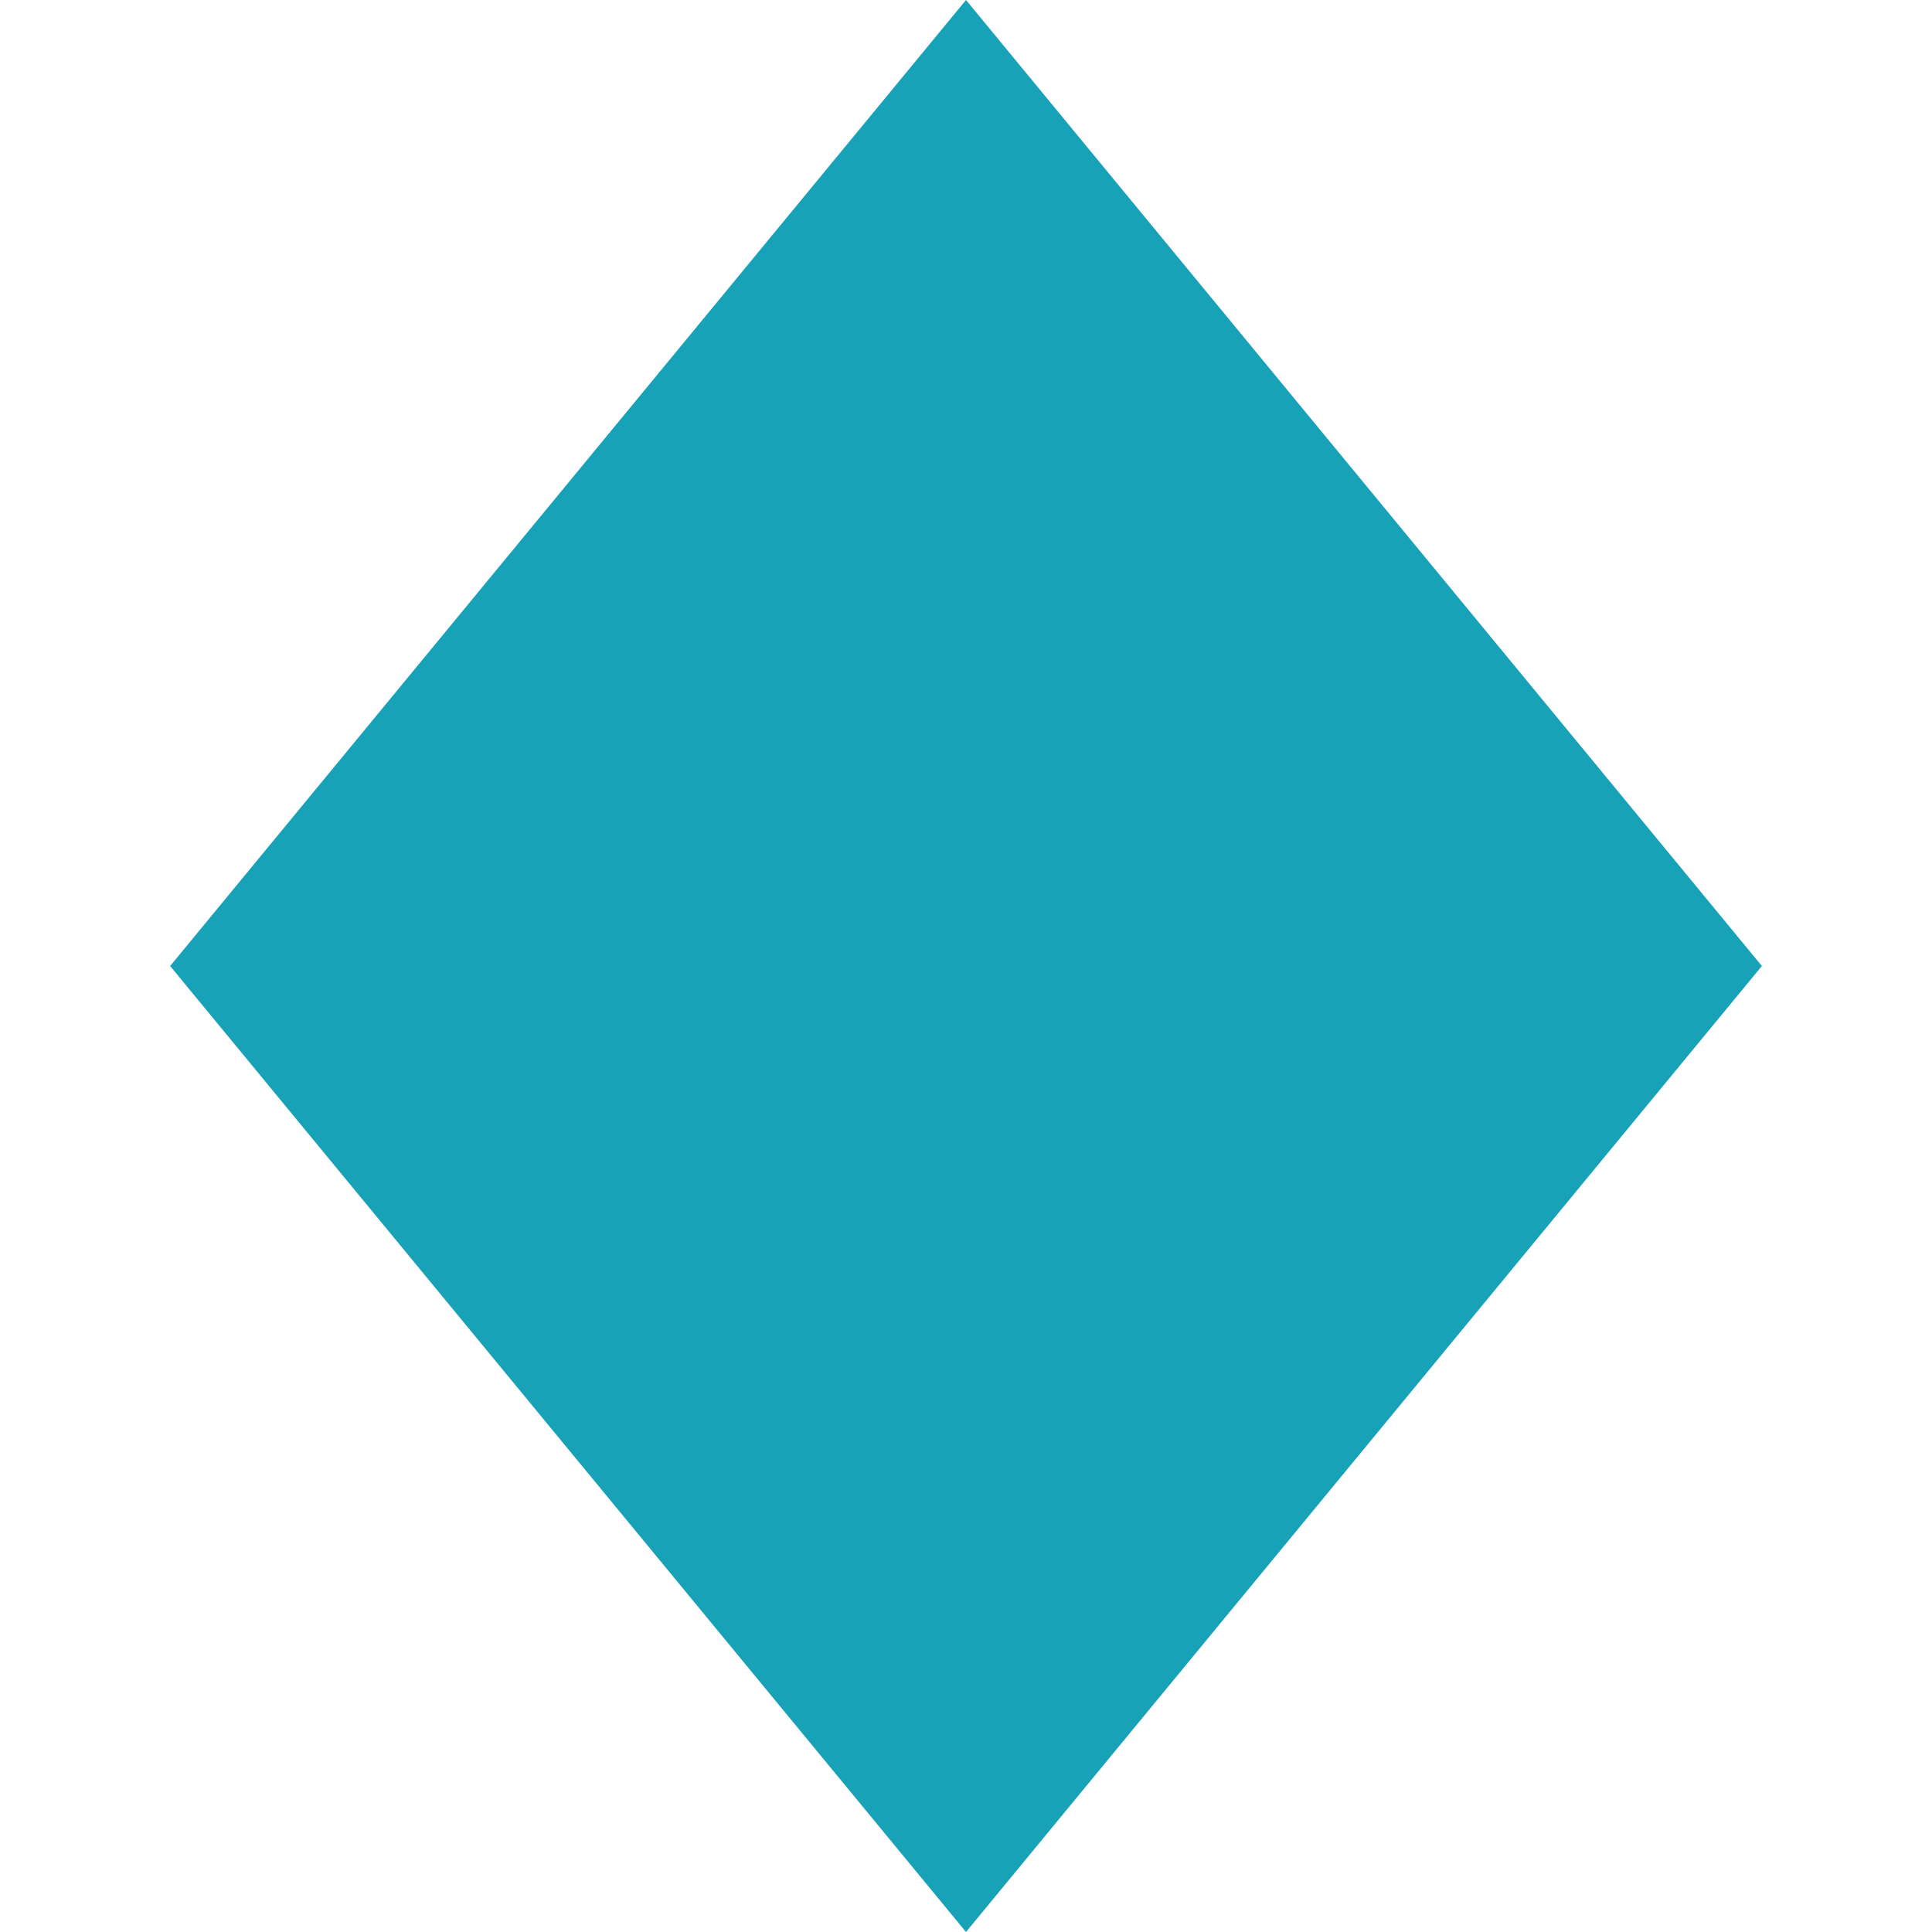 <svg xmlns="http://www.w3.org/2000/svg" viewBox="0 0 50.08 50.08"><defs><style>.cls-1{fill:#17a2b8;}.cls-2{fill:none;}</style></defs><title>D</title><g id="レイヤー_2" data-name="レイヤー 2"><g id="レイヤー_1-2" data-name="レイヤー 1"><polygon class="cls-1" points="45.67 25.04 25.04 50.08 4.41 25.04 25.04 0 45.67 25.04"/><rect class="cls-2" width="50.08" height="50.08"/></g></g></svg>